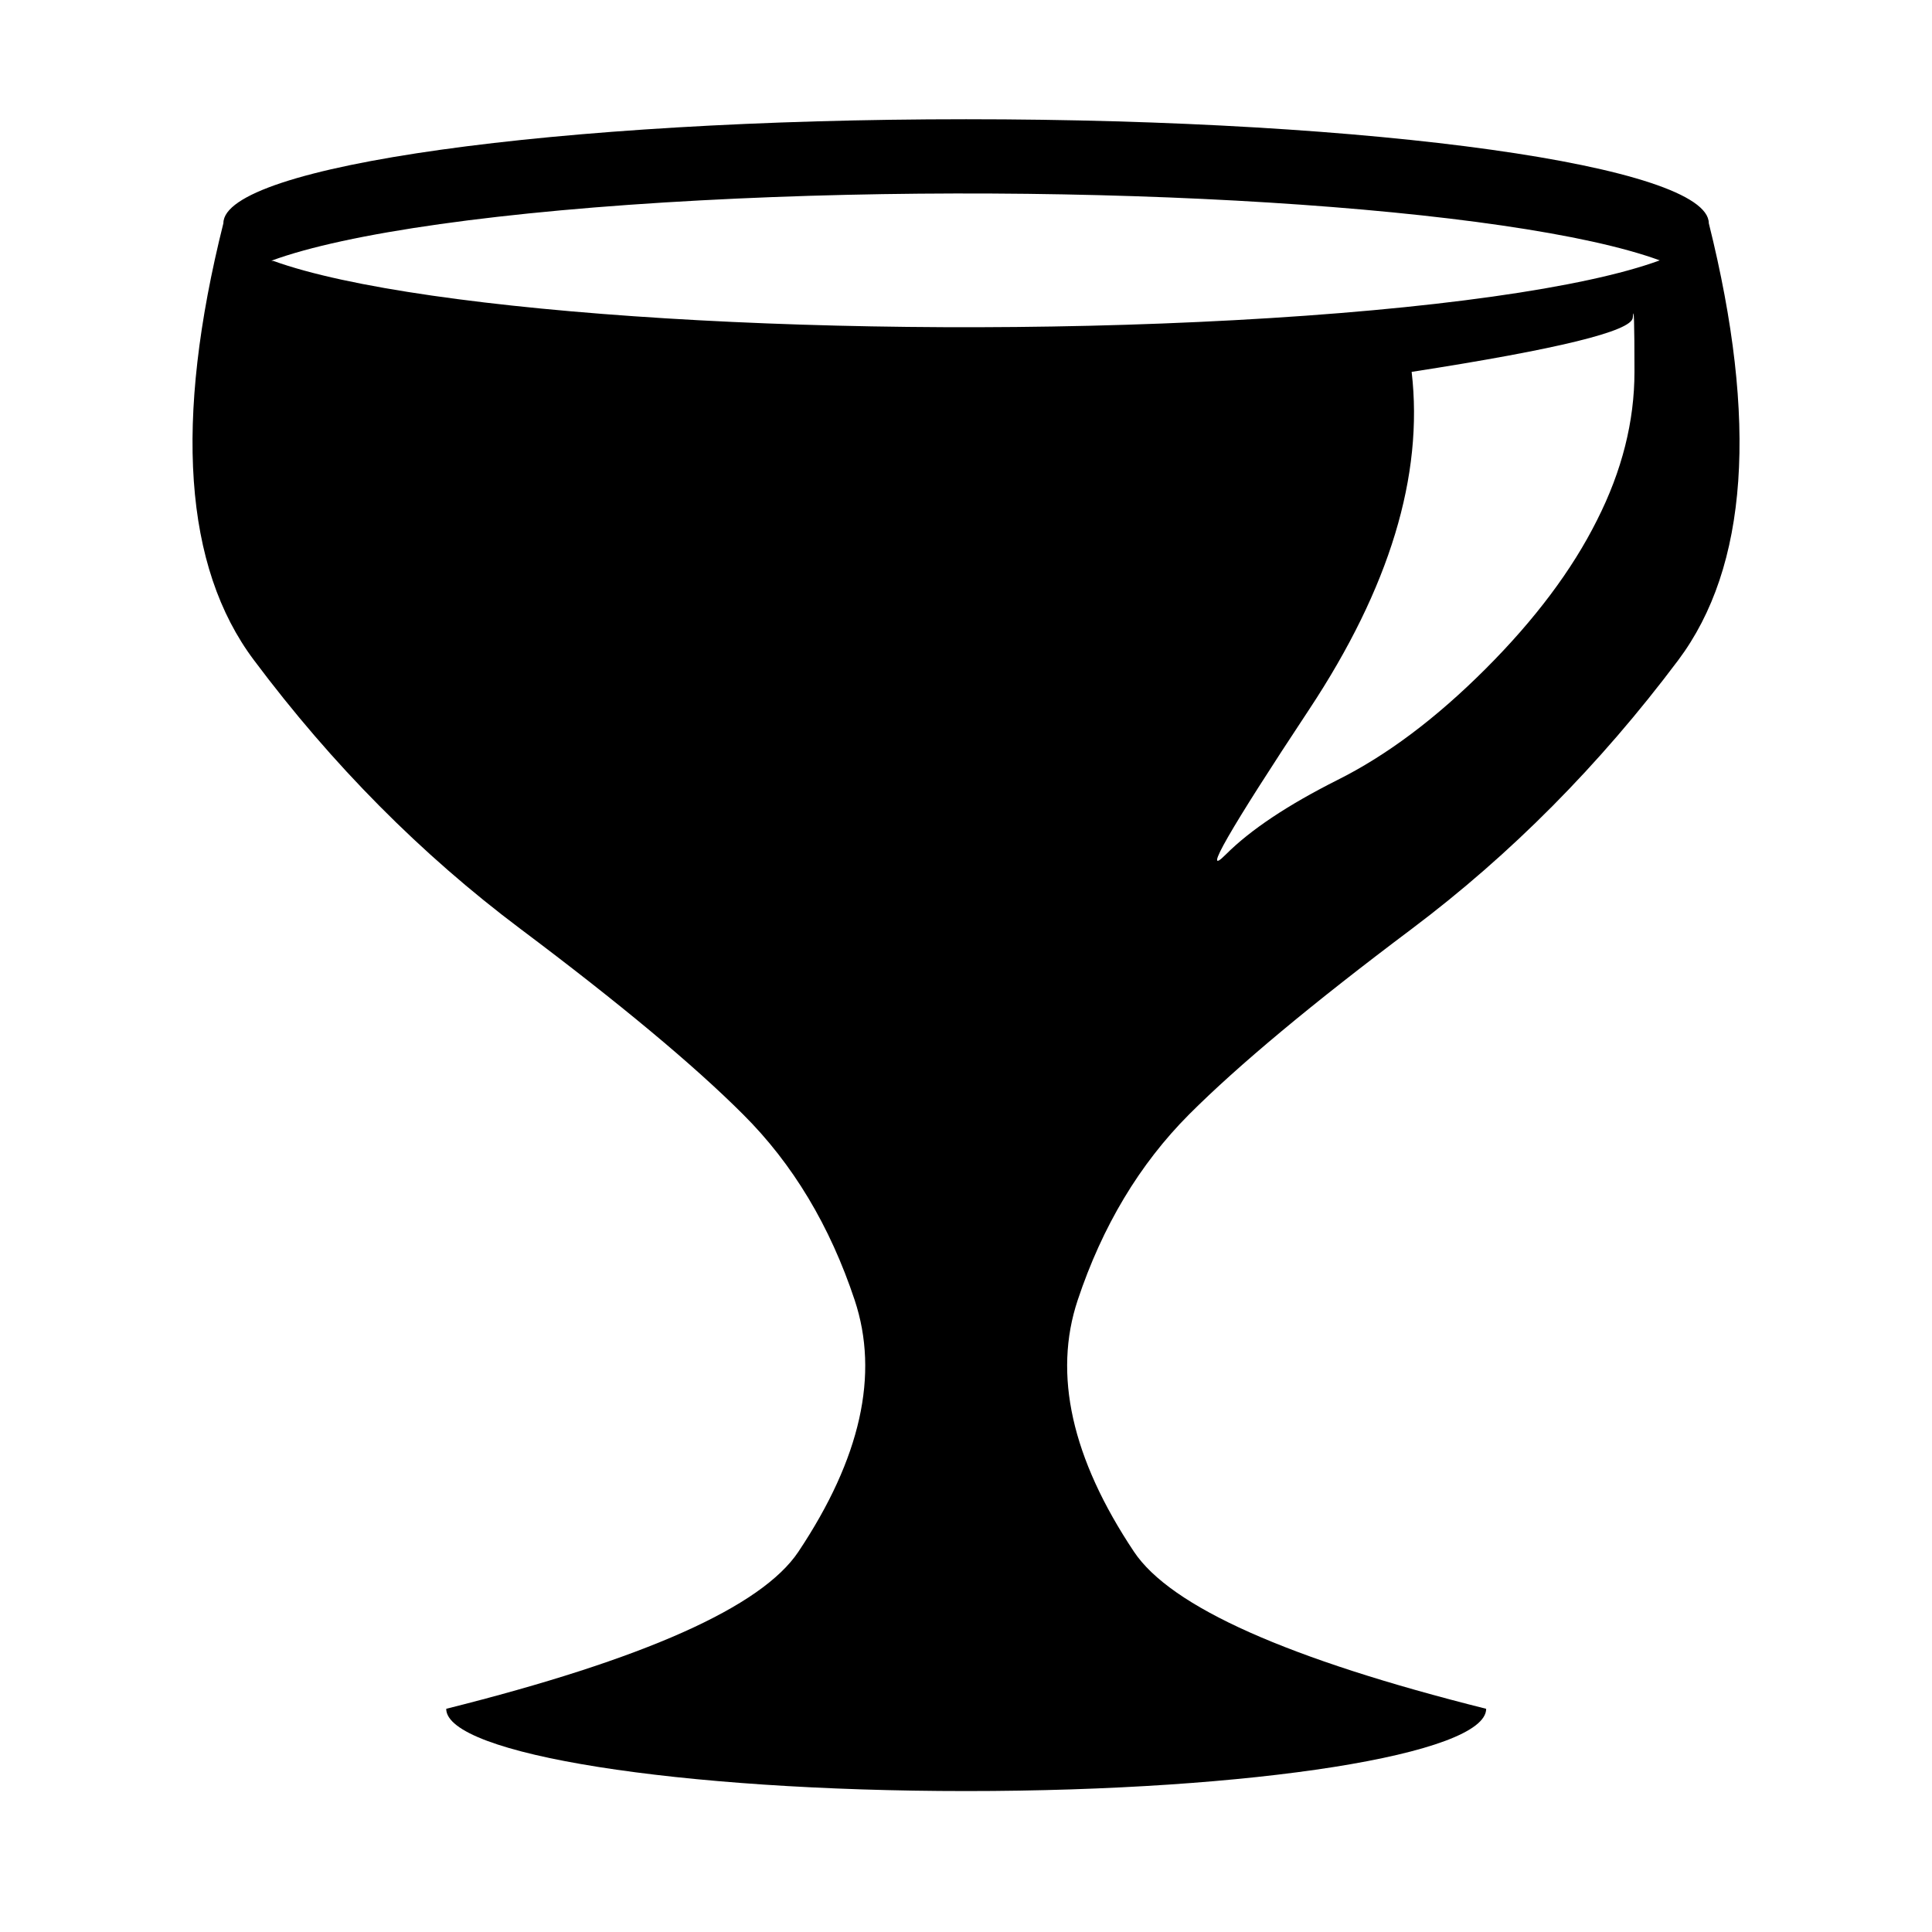 <?xml version="1.0" encoding="utf-8"?>
<!-- Generator: Adobe Illustrator 19.0.0, SVG Export Plug-In . SVG Version: 6.00 Build 0)  -->
<svg version="1.1" xmlns="http://www.w3.org/2000/svg" xmlns:xlink="http://www.w3.org/1999/xlink" x="0px" y="0px"
	 viewBox="0 0 1024 1024" style="enable-background:new 0 0 1024 1024;" xml:space="preserve">
<g id="_x30_">
</g>
<g id="_x33_">
	<g id="SPLINE_2_">
		<g id="XMLID_1_">
			<g>
				<path d="M905.7,118.3c26.2,105,20.8,182.2-16.2,231.6c-41.7,55.6-88.8,103-141.2,142.4c-52.5,39.4-91.9,72.2-118.1,98.4
					c-26.2,26.3-45.9,59.1-59,98.4s-3.2,83.8,29.8,133.3c19.5,29.3,81.8,57,186.7,83.3c0,24.1-123.4,43.6-275.6,43.6
					c-152.2,0-275.6-19.5-275.6-43.6c105-26.3,167.2-54,186.7-83.3c33-49.5,42.9-93.9,29.8-133.3c-13.1-39.4-32.8-72.2-59.1-98.4
					c-26.2-26.2-65.6-59-118.1-98.4c-52.5-39.4-99.6-86.8-141.2-142.4c-37.1-49.4-42.5-126.6-16.2-231.6
					c0-30.4,176.3-55.1,393.7-55.1C729.4,63.2,905.6,87.9,905.7,118.3L905.7,118.3z M866.3,197.1c0-26.3-0.3-35.8-0.9-28.7
					c-0.6,7.1-39.7,16.7-117.2,28.7c6.4,54.9-11.7,114.5-54.3,178.9s-57.3,90.1-44.2,76.9c13.1-13.1,32.8-26.2,59-39.4
					c26.3-13.1,52.5-32.8,78.7-59c26.2-26.2,45.9-52.5,59-78.7C859.7,249.6,866.3,223.3,866.3,197.1z M654.2,169.7
					C758,164.1,840,152.6,879.7,138c-77.6-28.4-305.2-42.7-508.3-31.8c-105,5.6-187.8,17.3-227.6,32l1.1,0.1
					C223.4,166.6,451.4,180.7,654.2,169.7z"/>
			</g>
			<g>
			</g>
		</g>
	</g>
</g>
<g id="_x36_">
</g>
</svg>
